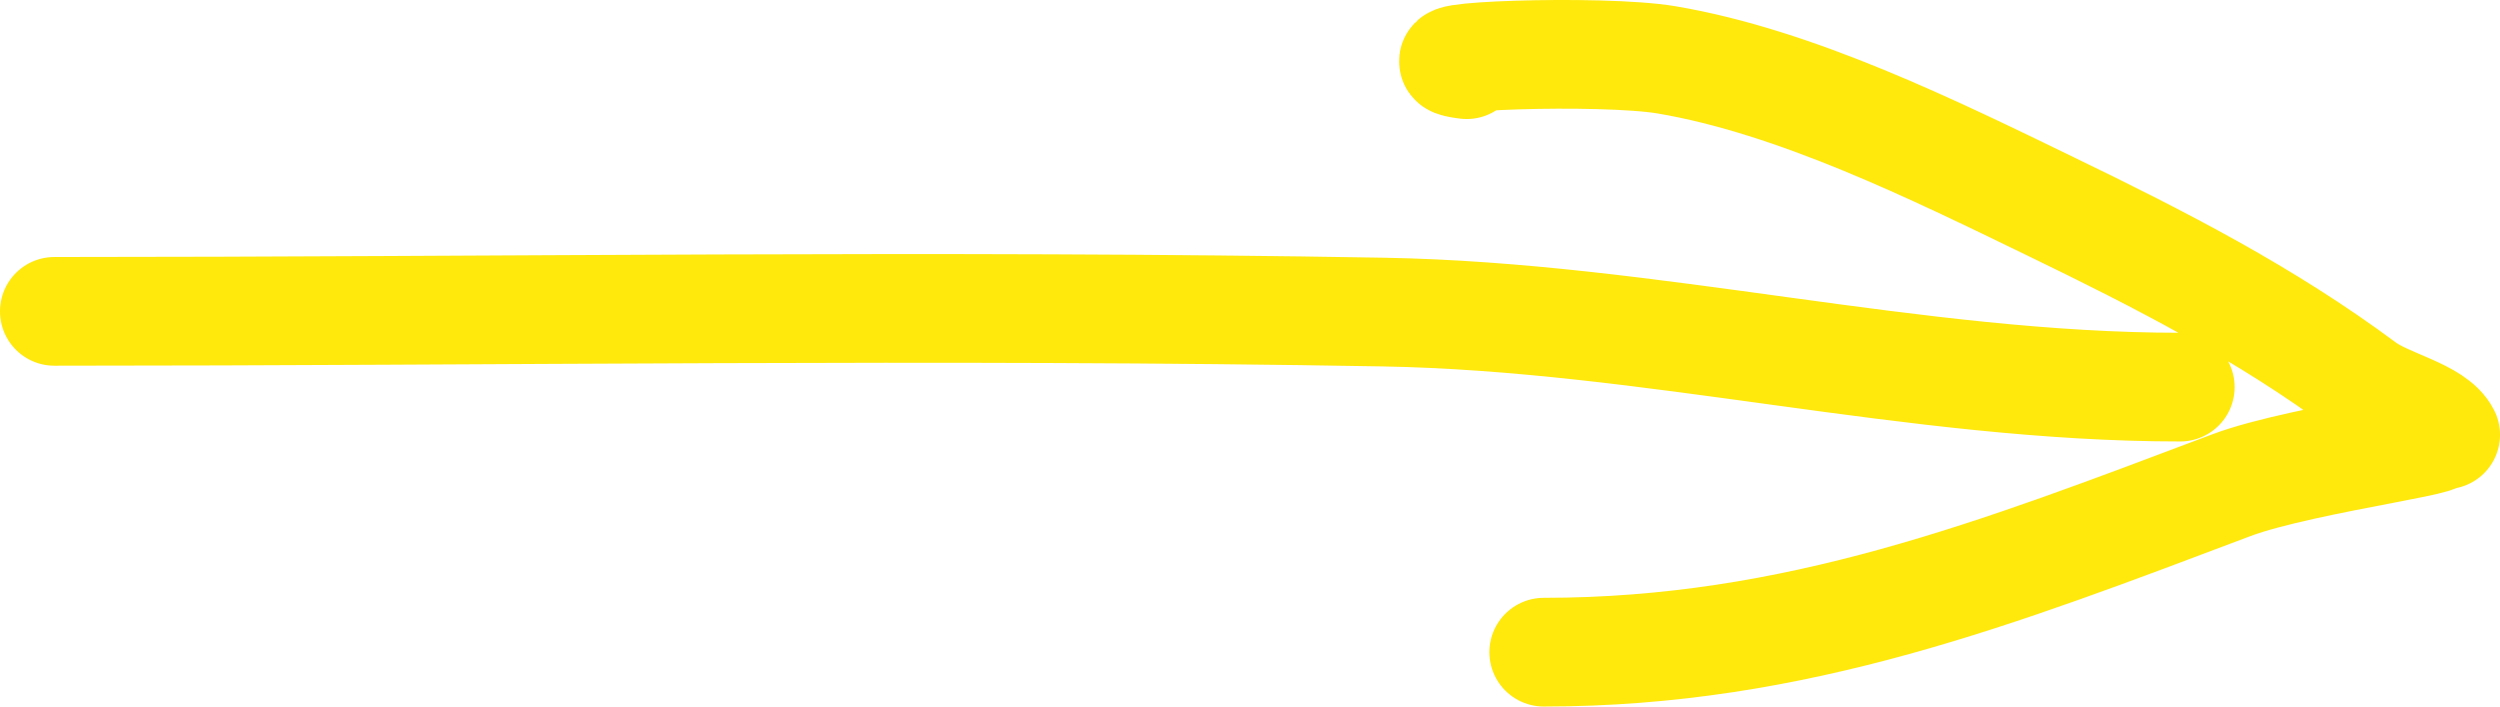 <svg width="46" height="13" viewBox="0 0 46 13" fill="none" xmlns="http://www.w3.org/2000/svg">
<path d="M1 5.729C9.147 5.729 17.305 5.599 25.451 5.742C30.382 5.829 35.216 7.123 40.117 7.123M28.405 12C33.047 12 36.773 10.543 41.054 8.929C42.418 8.415 45.965 8 44.506 8M26.987 1.19C25.769 1.039 29.459 0.897 30.669 1.102C33.045 1.505 35.582 2.756 37.733 3.799C39.756 4.779 41.689 5.768 43.493 7.109C43.928 7.433 44.796 7.595 45 8" stroke="#FFE80C" stroke-width="2" stroke-linecap="round"/>
</svg>
